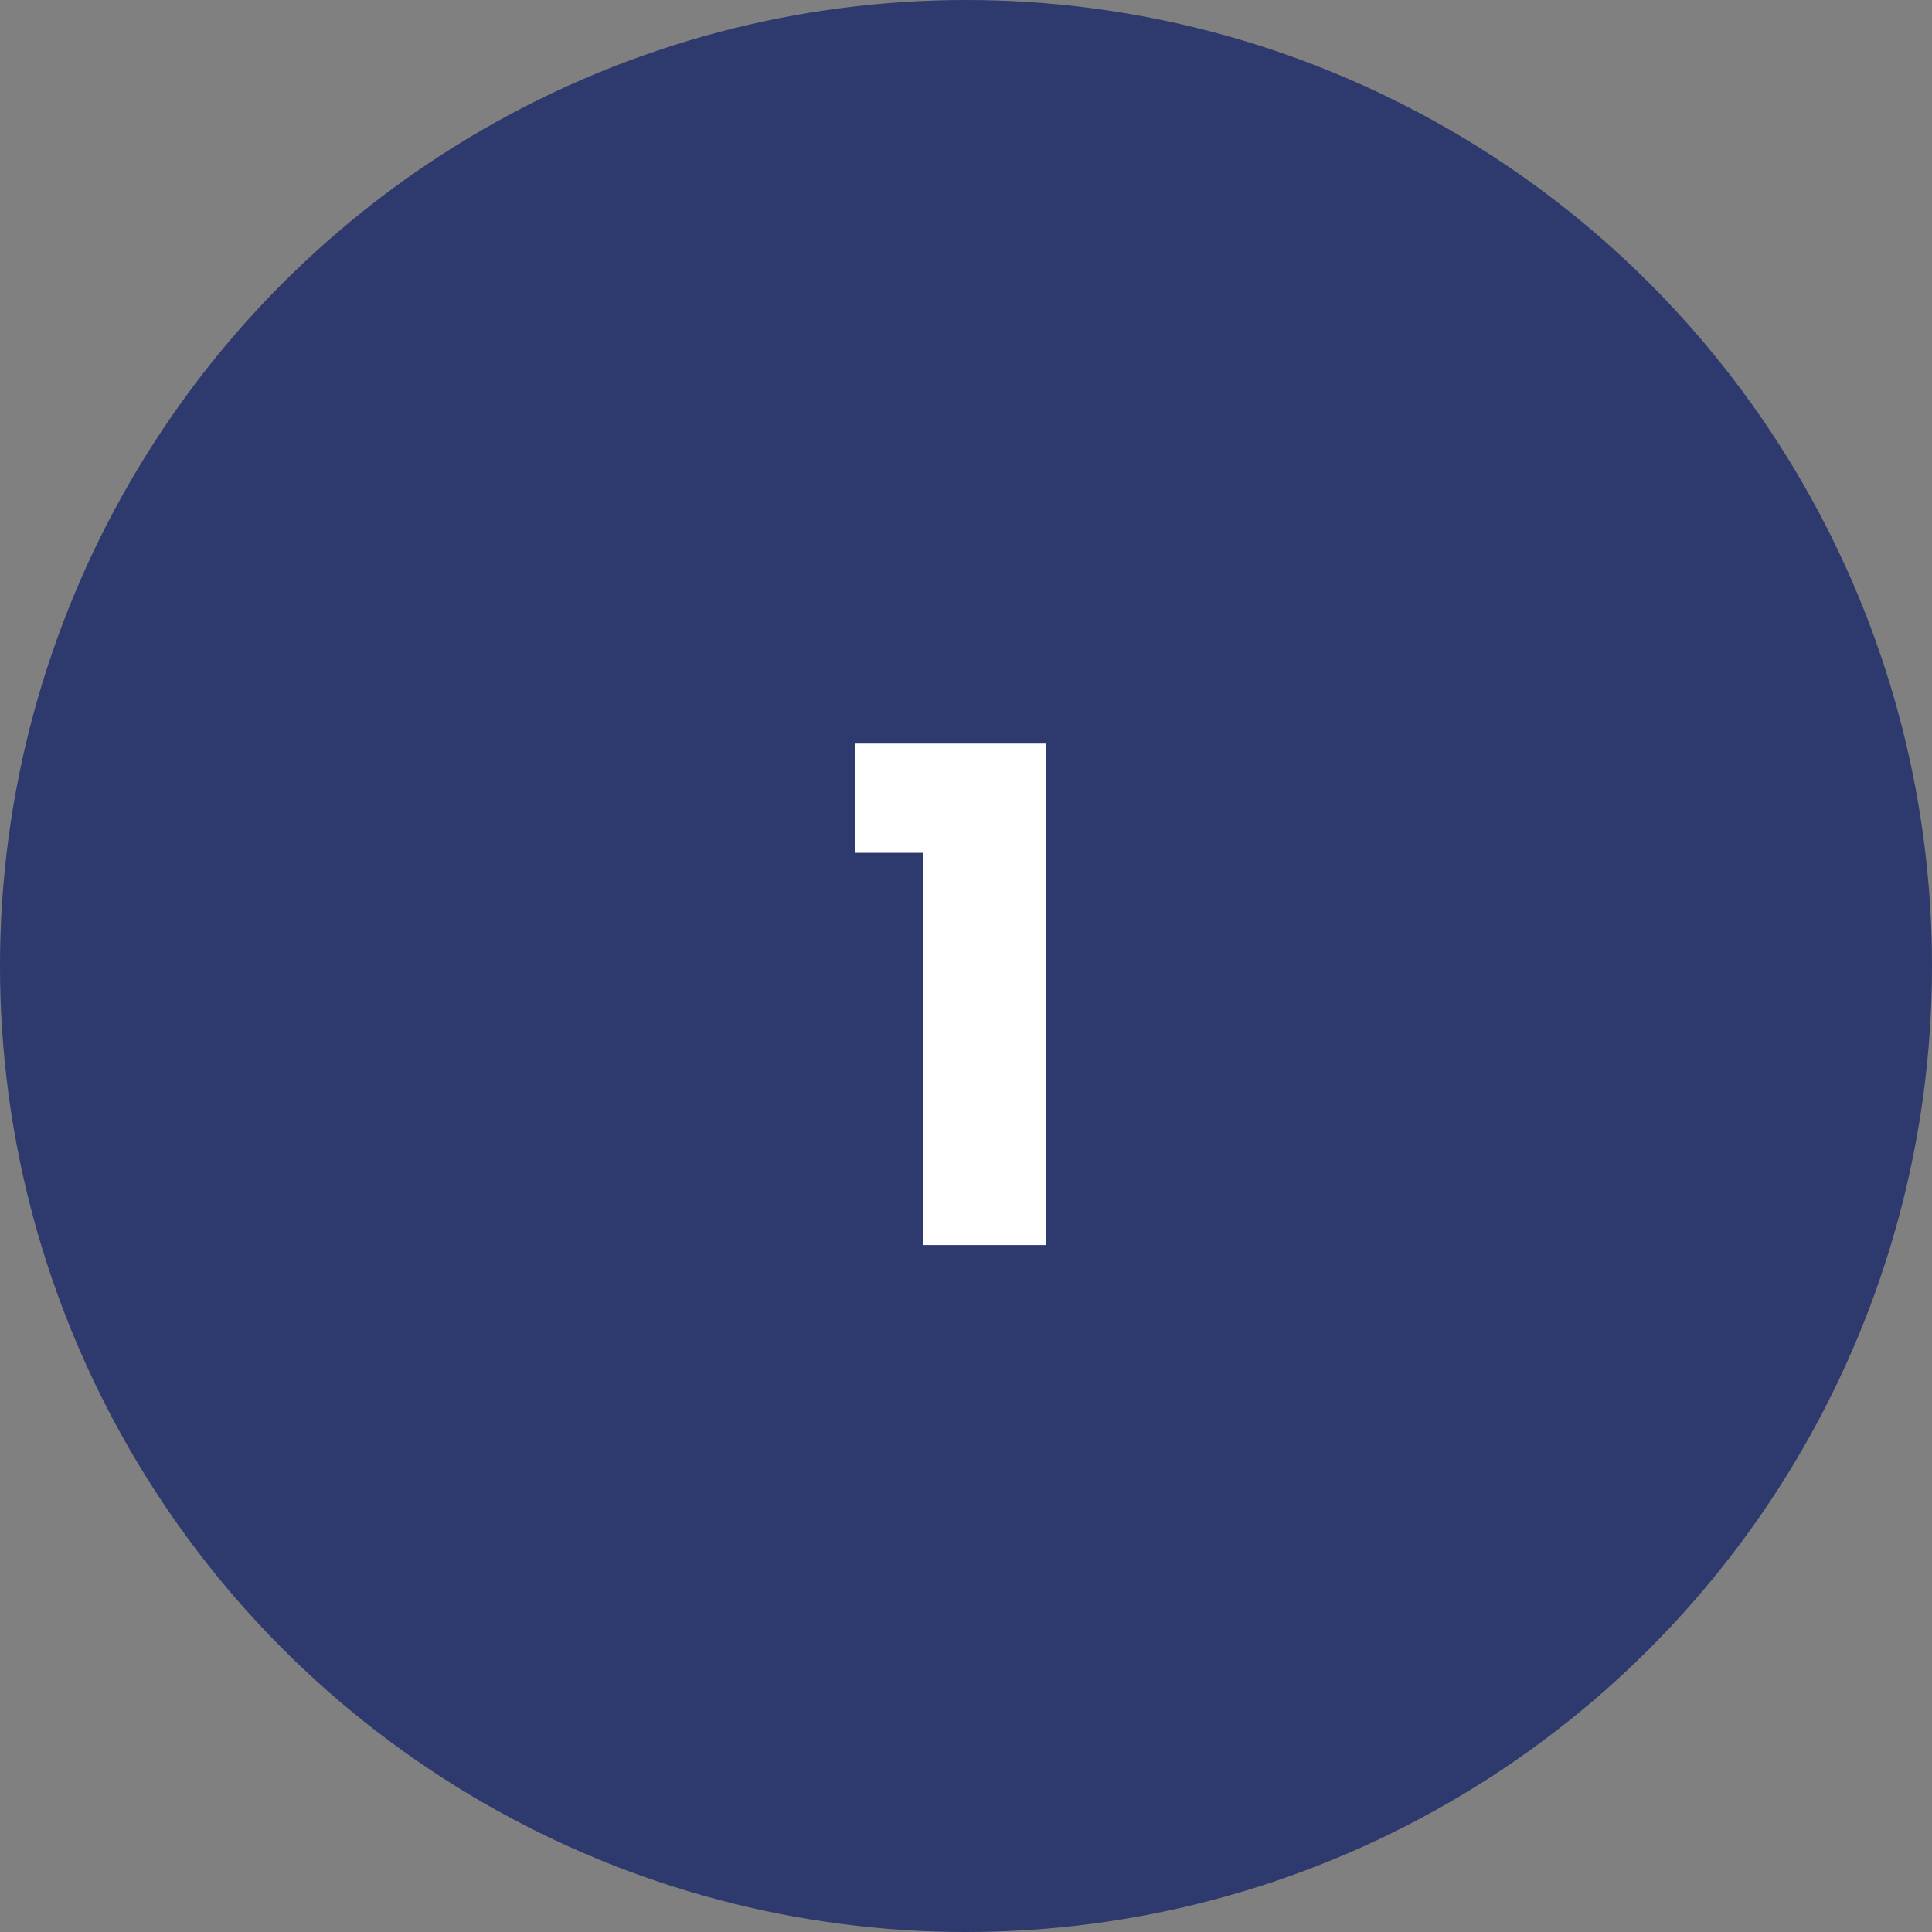 <svg width="45" height="45" viewBox="0 0 45 45" fill="none" xmlns="http://www.w3.org/2000/svg">
<rect x="0" y="0" width="45" height="45" fill="#808080" stroke="none"/>
<circle cx="22.5" cy="22.5" r="22.5" fill="#2E396D"/>
<path d="M19.924 19.864V17.32H24.356V29H21.508V19.864H19.924Z" fill="white"/>
</svg>
